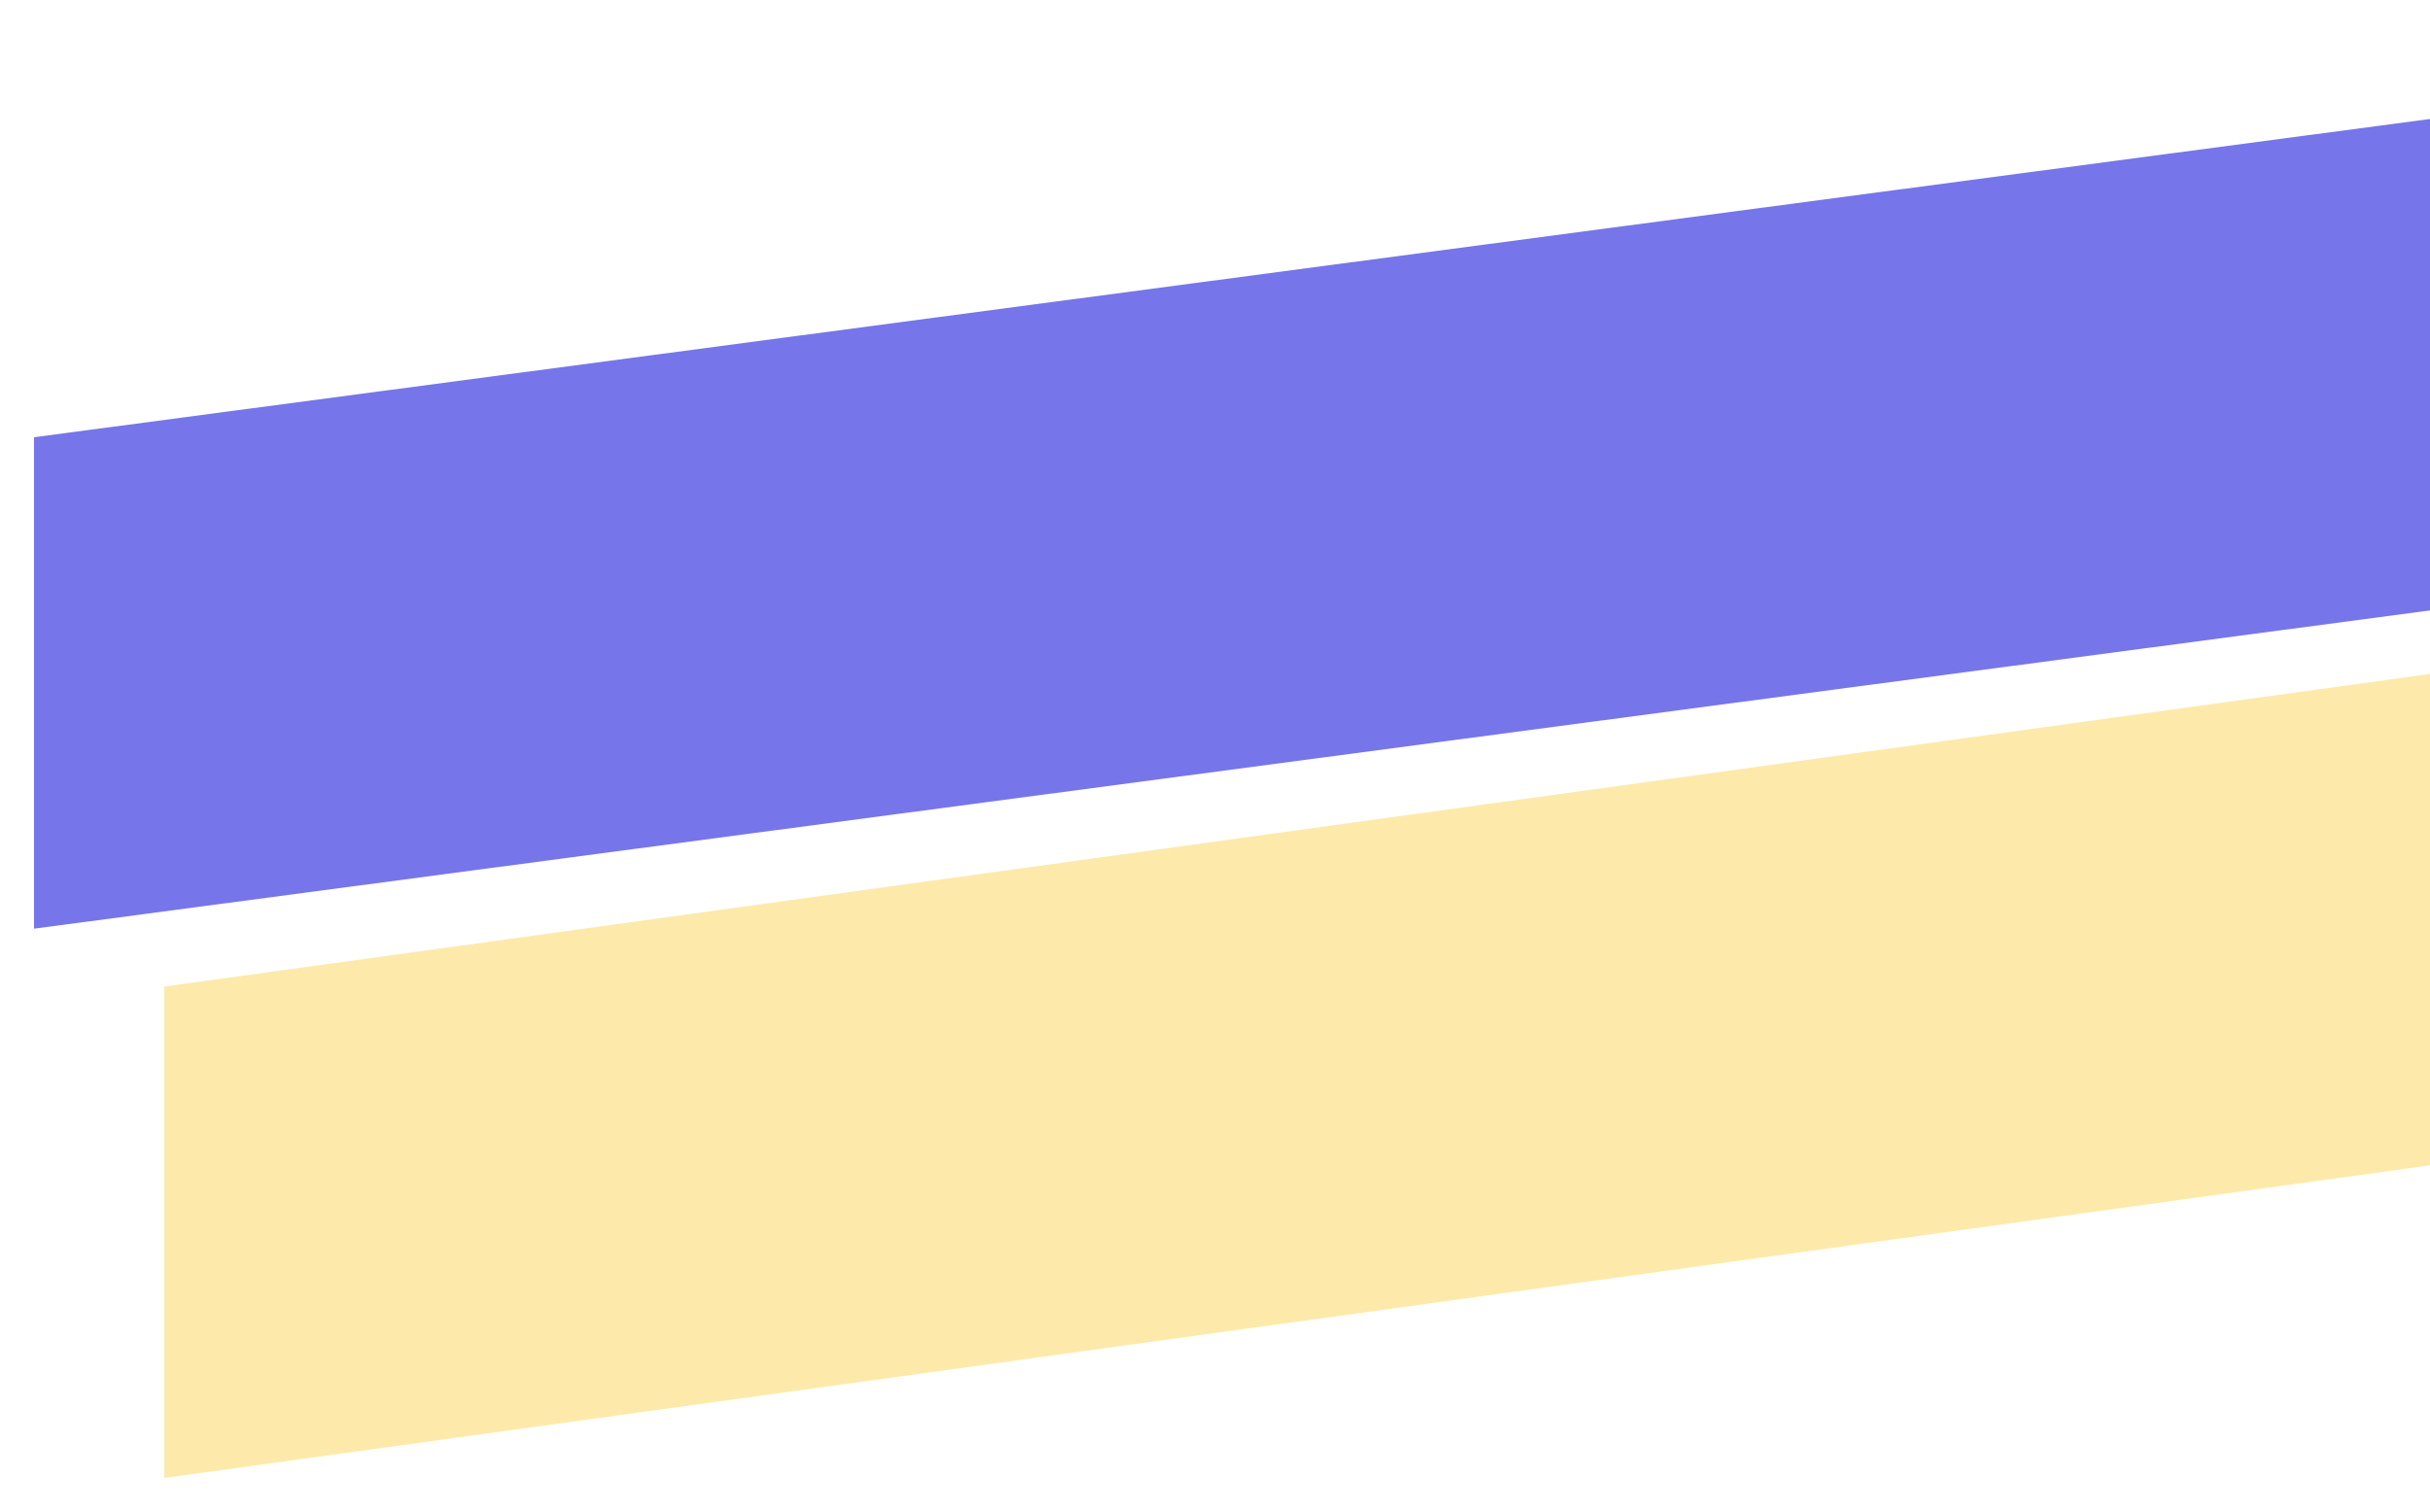 <svg width="429" height="267" viewBox="0 0 429 267" fill="none" xmlns="http://www.w3.org/2000/svg">
<g filter="url(#filter0_f)">
<path d="M29 174.214L545 103V189.786L29 261V174.214Z" fill="#FDEAAB"/>
</g>
<g filter="url(#filter1_f)">
<path d="M6 77.214L542 6V92.786L6 164V77.214Z" fill="#7775EA"/>
</g>
<defs>
<filter id="filter0_f" x="23" y="97" width="528" height="170" filterUnits="userSpaceOnUse" color-interpolation-filters="sRGB">
<feFlood flood-opacity="0" result="BackgroundImageFix"/>
<feBlend mode="normal" in="SourceGraphic" in2="BackgroundImageFix" result="shape"/>
<feGaussianBlur stdDeviation="3" result="effect1_foregroundBlur"/>
</filter>
<filter id="filter1_f" x="0" y="0" width="548" height="170" filterUnits="userSpaceOnUse" color-interpolation-filters="sRGB">
<feFlood flood-opacity="0" result="BackgroundImageFix"/>
<feBlend mode="normal" in="SourceGraphic" in2="BackgroundImageFix" result="shape"/>
<feGaussianBlur stdDeviation="3" result="effect1_foregroundBlur"/>
</filter>
</defs>
</svg>
